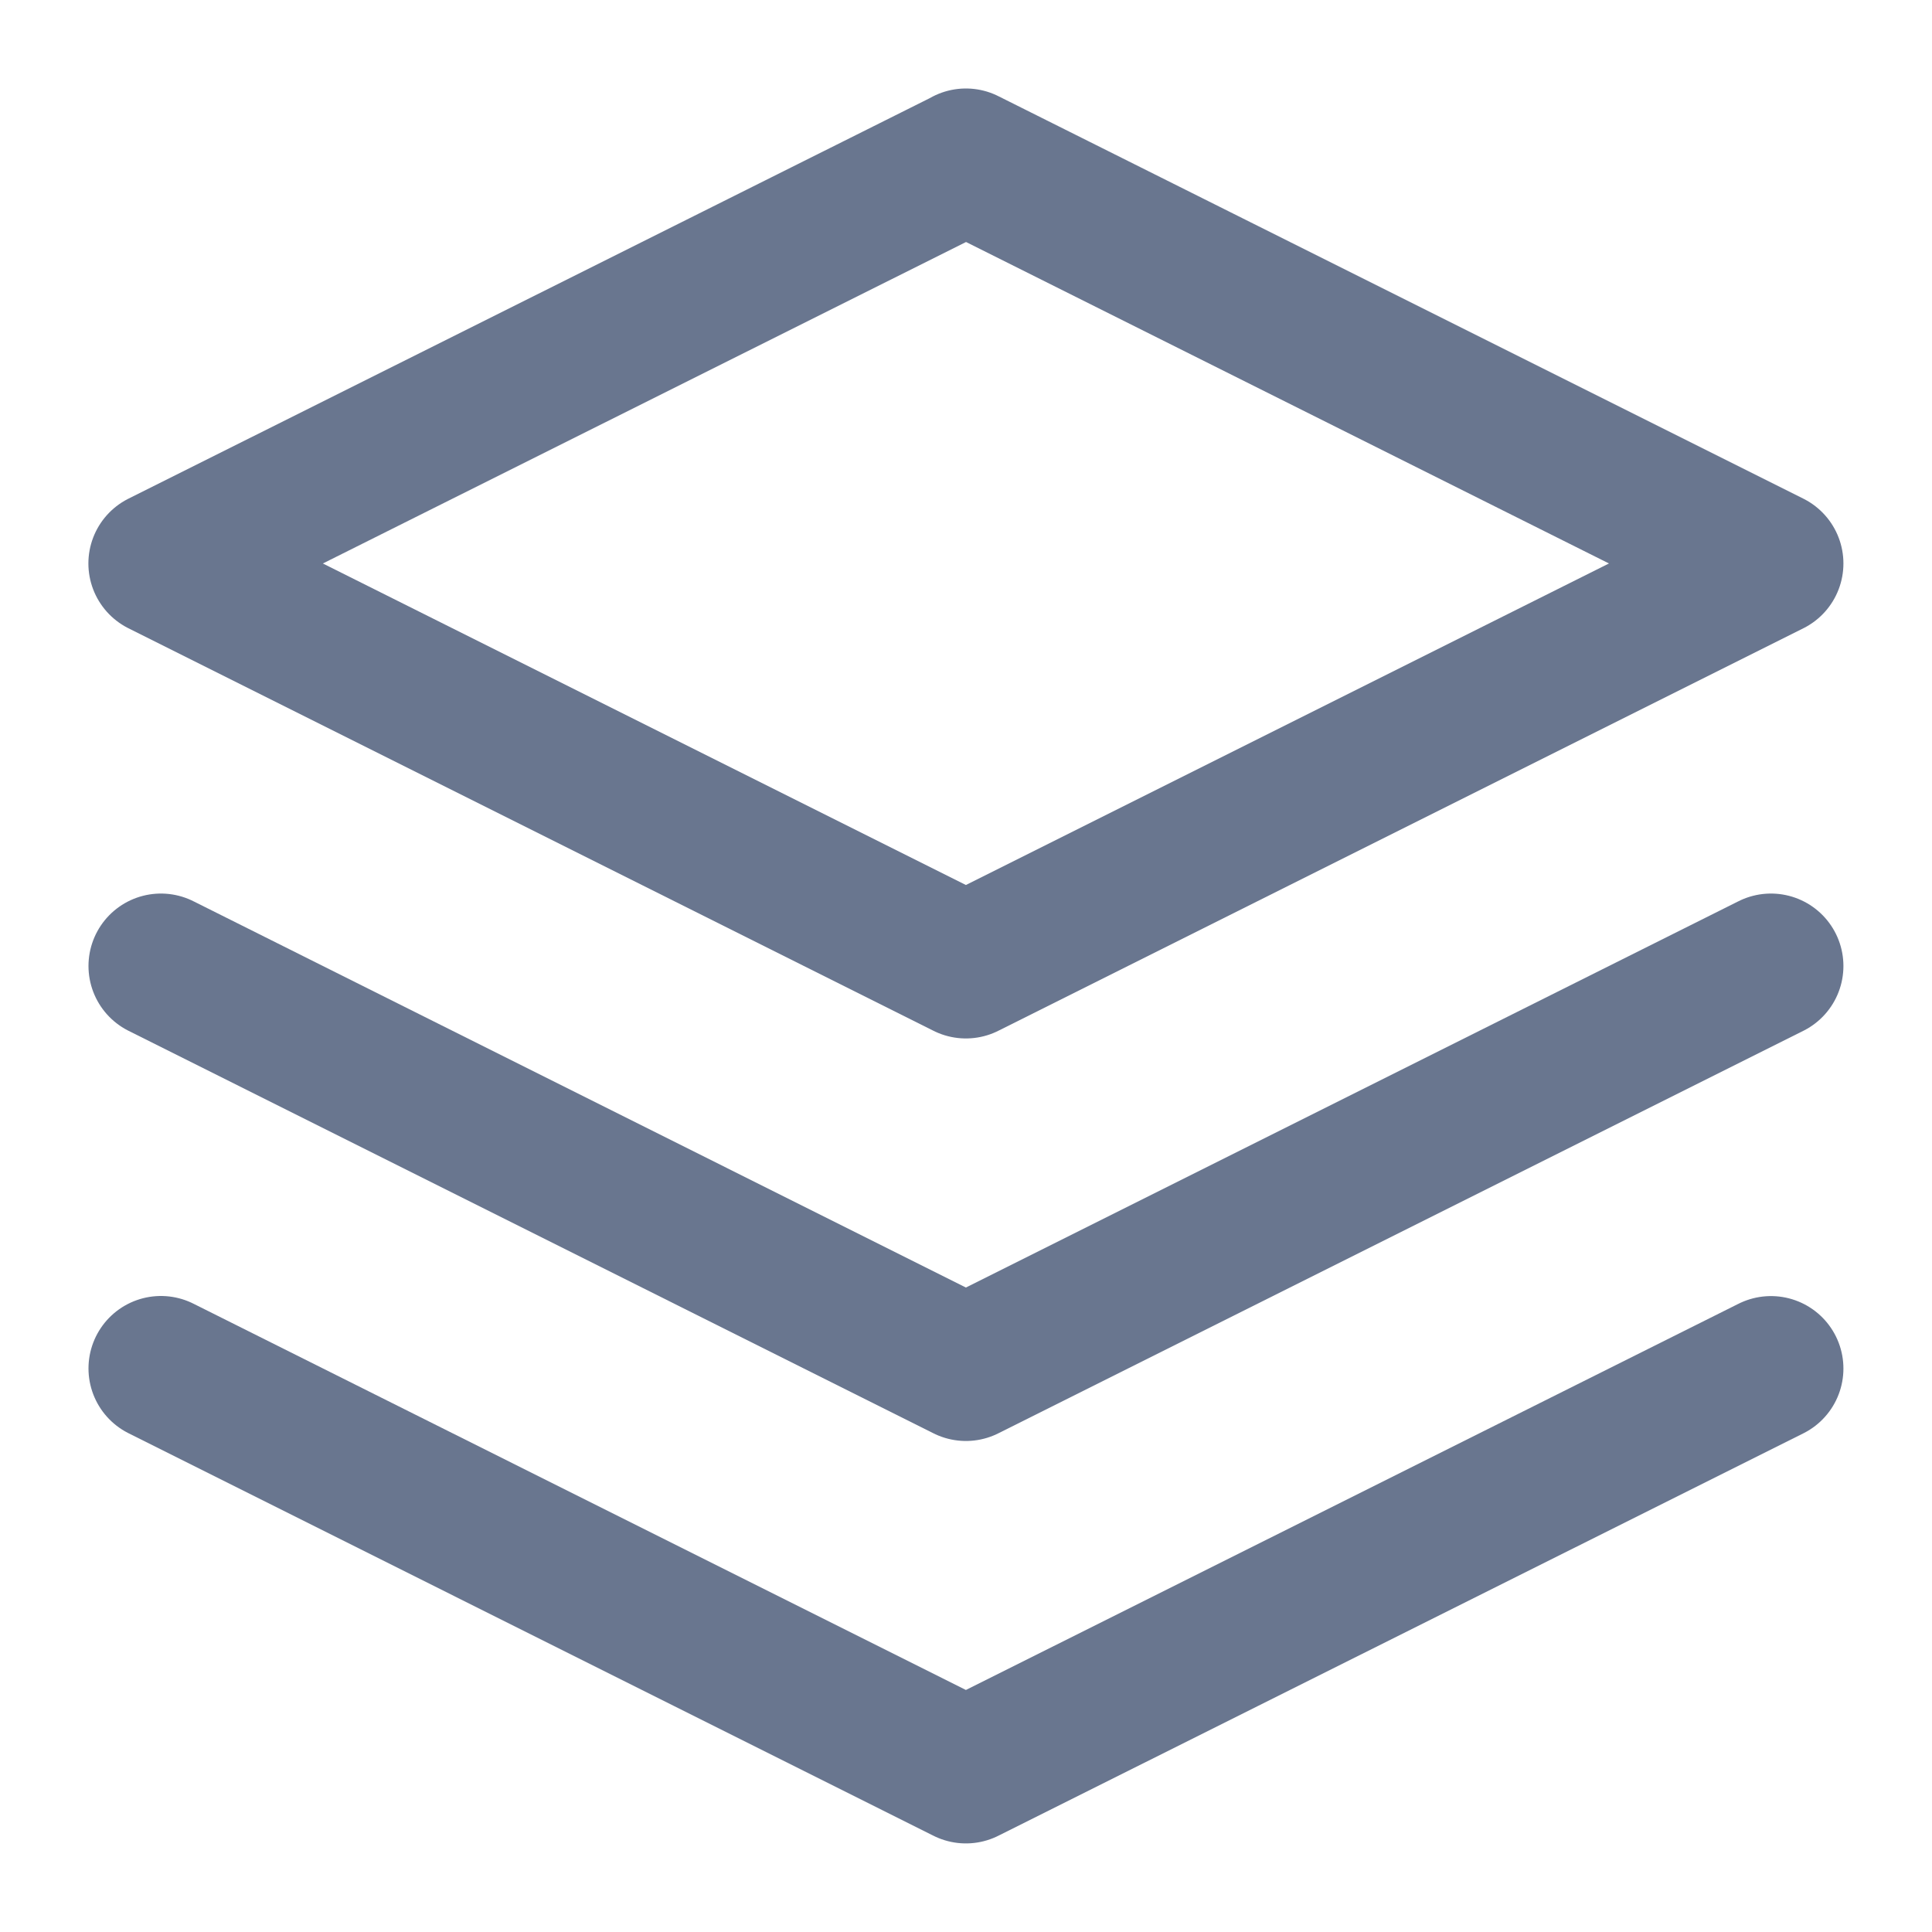 <svg width="20" height="20" fill="none"><path d="M10 1.667 1.665 5.833 9.999 10l8.334-4.167-8.334-4.167ZM1.666 14.166l8.333 4.167 8.334-4.166" stroke="#69768F" stroke-width="1.5" stroke-linecap="round" stroke-linejoin="round"/><path d="m1.666 10 8.333 4.167L18.333 10" stroke="#69768F" stroke-width="1.5" stroke-linecap="round" stroke-linejoin="round"/></svg>